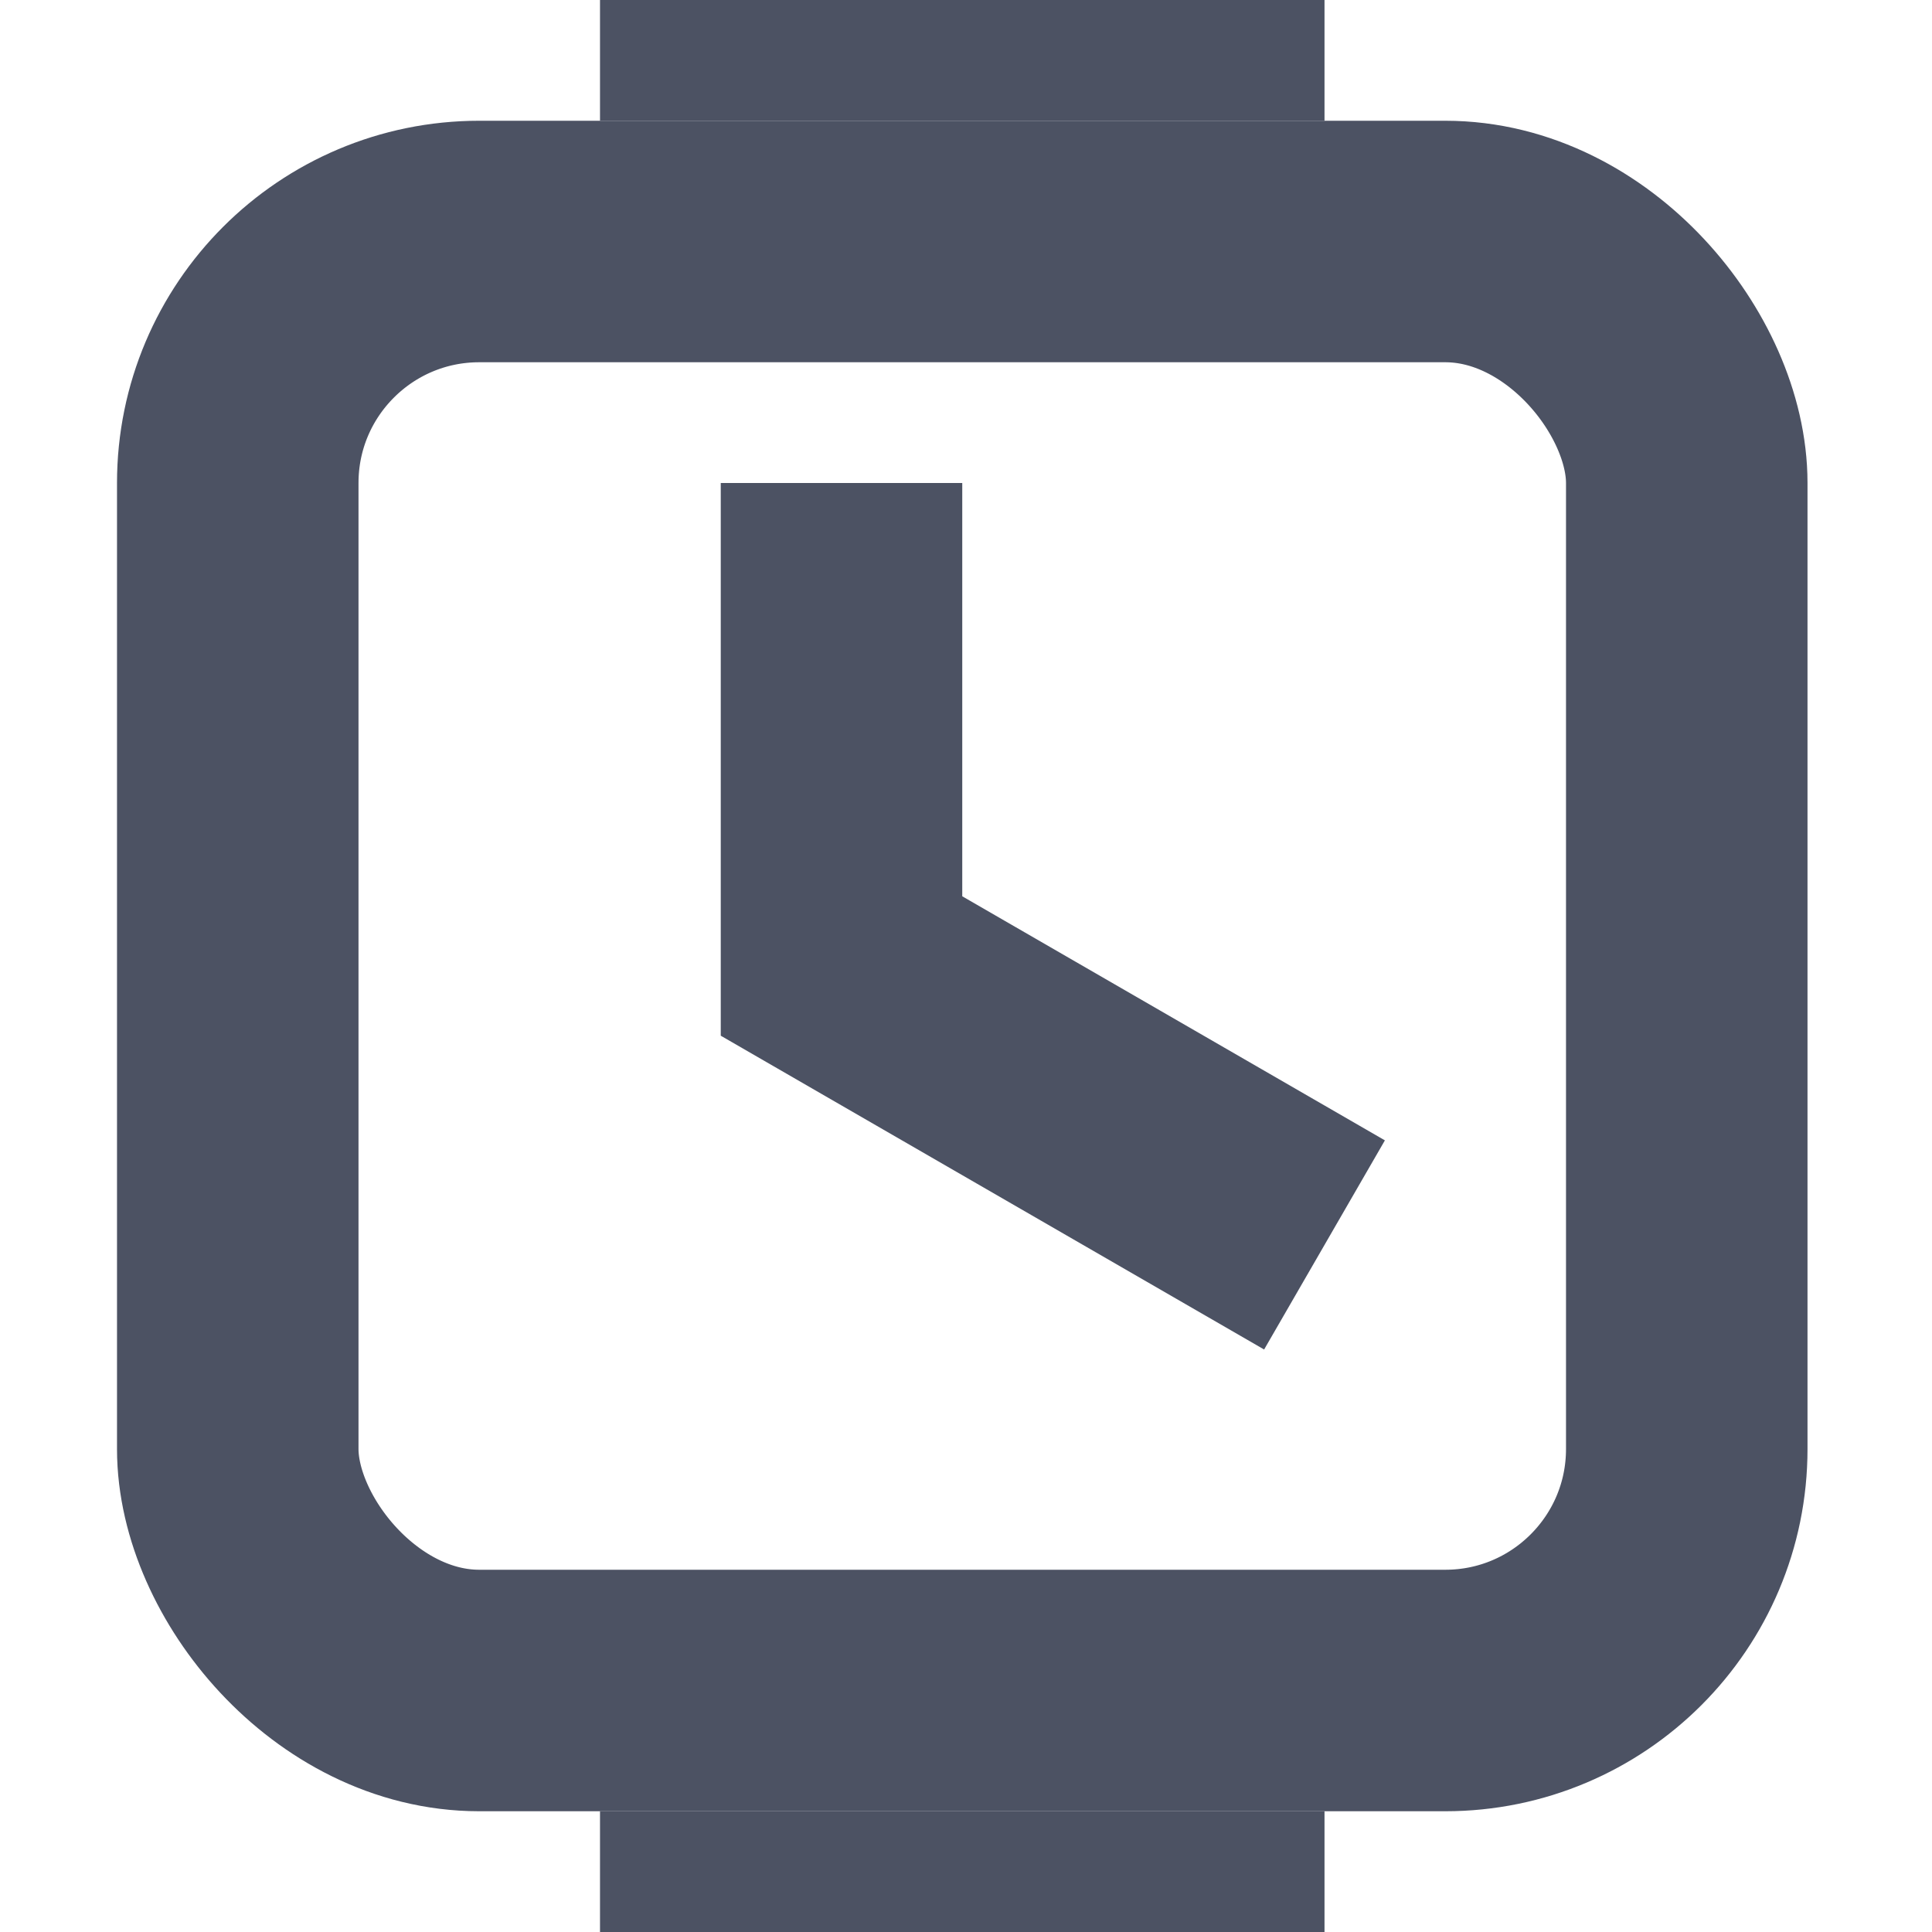 <svg height='16' style='enable-background:new' width='16' xmlns='http://www.w3.org/2000/svg'>
    <defs>
        <filter height='1' id='a' style='color-interpolation-filters:sRGB' width='1' x='0' y='0'>
            <feBlend in2='BackgroundImage' mode='darken'/>
        </filter>
    </defs>
    <g style='display:inline;enable-background:new' transform='translate(-265 -22)'>
        <path d='M265-38h16v16h-16z' style='color:#bebebe;display:inline;overflow:visible;visibility:visible;fill:none;stroke:none;stroke-width:1;marker:none' transform='scale(1 -1)'/>
        <rect height='12' ry='2' style='display:inline;opacity:1;vector-effect:none;fill:none;fill-opacity:.333;stroke:#4c5263;stroke-width:2;stroke-linecap:round;stroke-linejoin:miter;stroke-miterlimit:4;stroke-dasharray:none;stroke-dashoffset:0;stroke-opacity:1;enable-background:new' width='12' x='266.969' y='24'/>
        <path d='M271.969 26v4l4 2.31' style='display:inline;fill:none;fill-opacity:.118;stroke:#4c5263;stroke-width:2;stroke-linecap:butt;stroke-linejoin:miter;stroke-miterlimit:4;stroke-dasharray:none;stroke-opacity:1;enable-background:new'/>
        <rect height='1' ry='0' style='display:inline;opacity:1;vector-effect:none;fill:#4c5263;fill-opacity:1;stroke:none;stroke-width:2;stroke-linecap:round;stroke-linejoin:miter;stroke-miterlimit:4;stroke-dasharray:none;stroke-dashoffset:0;stroke-opacity:1;enable-background:new' width='6' x='269.969' y='22'/>
        <rect height='1' ry='0' style='display:inline;opacity:1;vector-effect:none;fill:#4c5263;fill-opacity:1;stroke:none;stroke-width:2;stroke-linecap:round;stroke-linejoin:miter;stroke-miterlimit:4;stroke-dasharray:none;stroke-dashoffset:0;stroke-opacity:1;enable-background:new' width='6' x='269.969' y='37'/>
    </g>
</svg>
